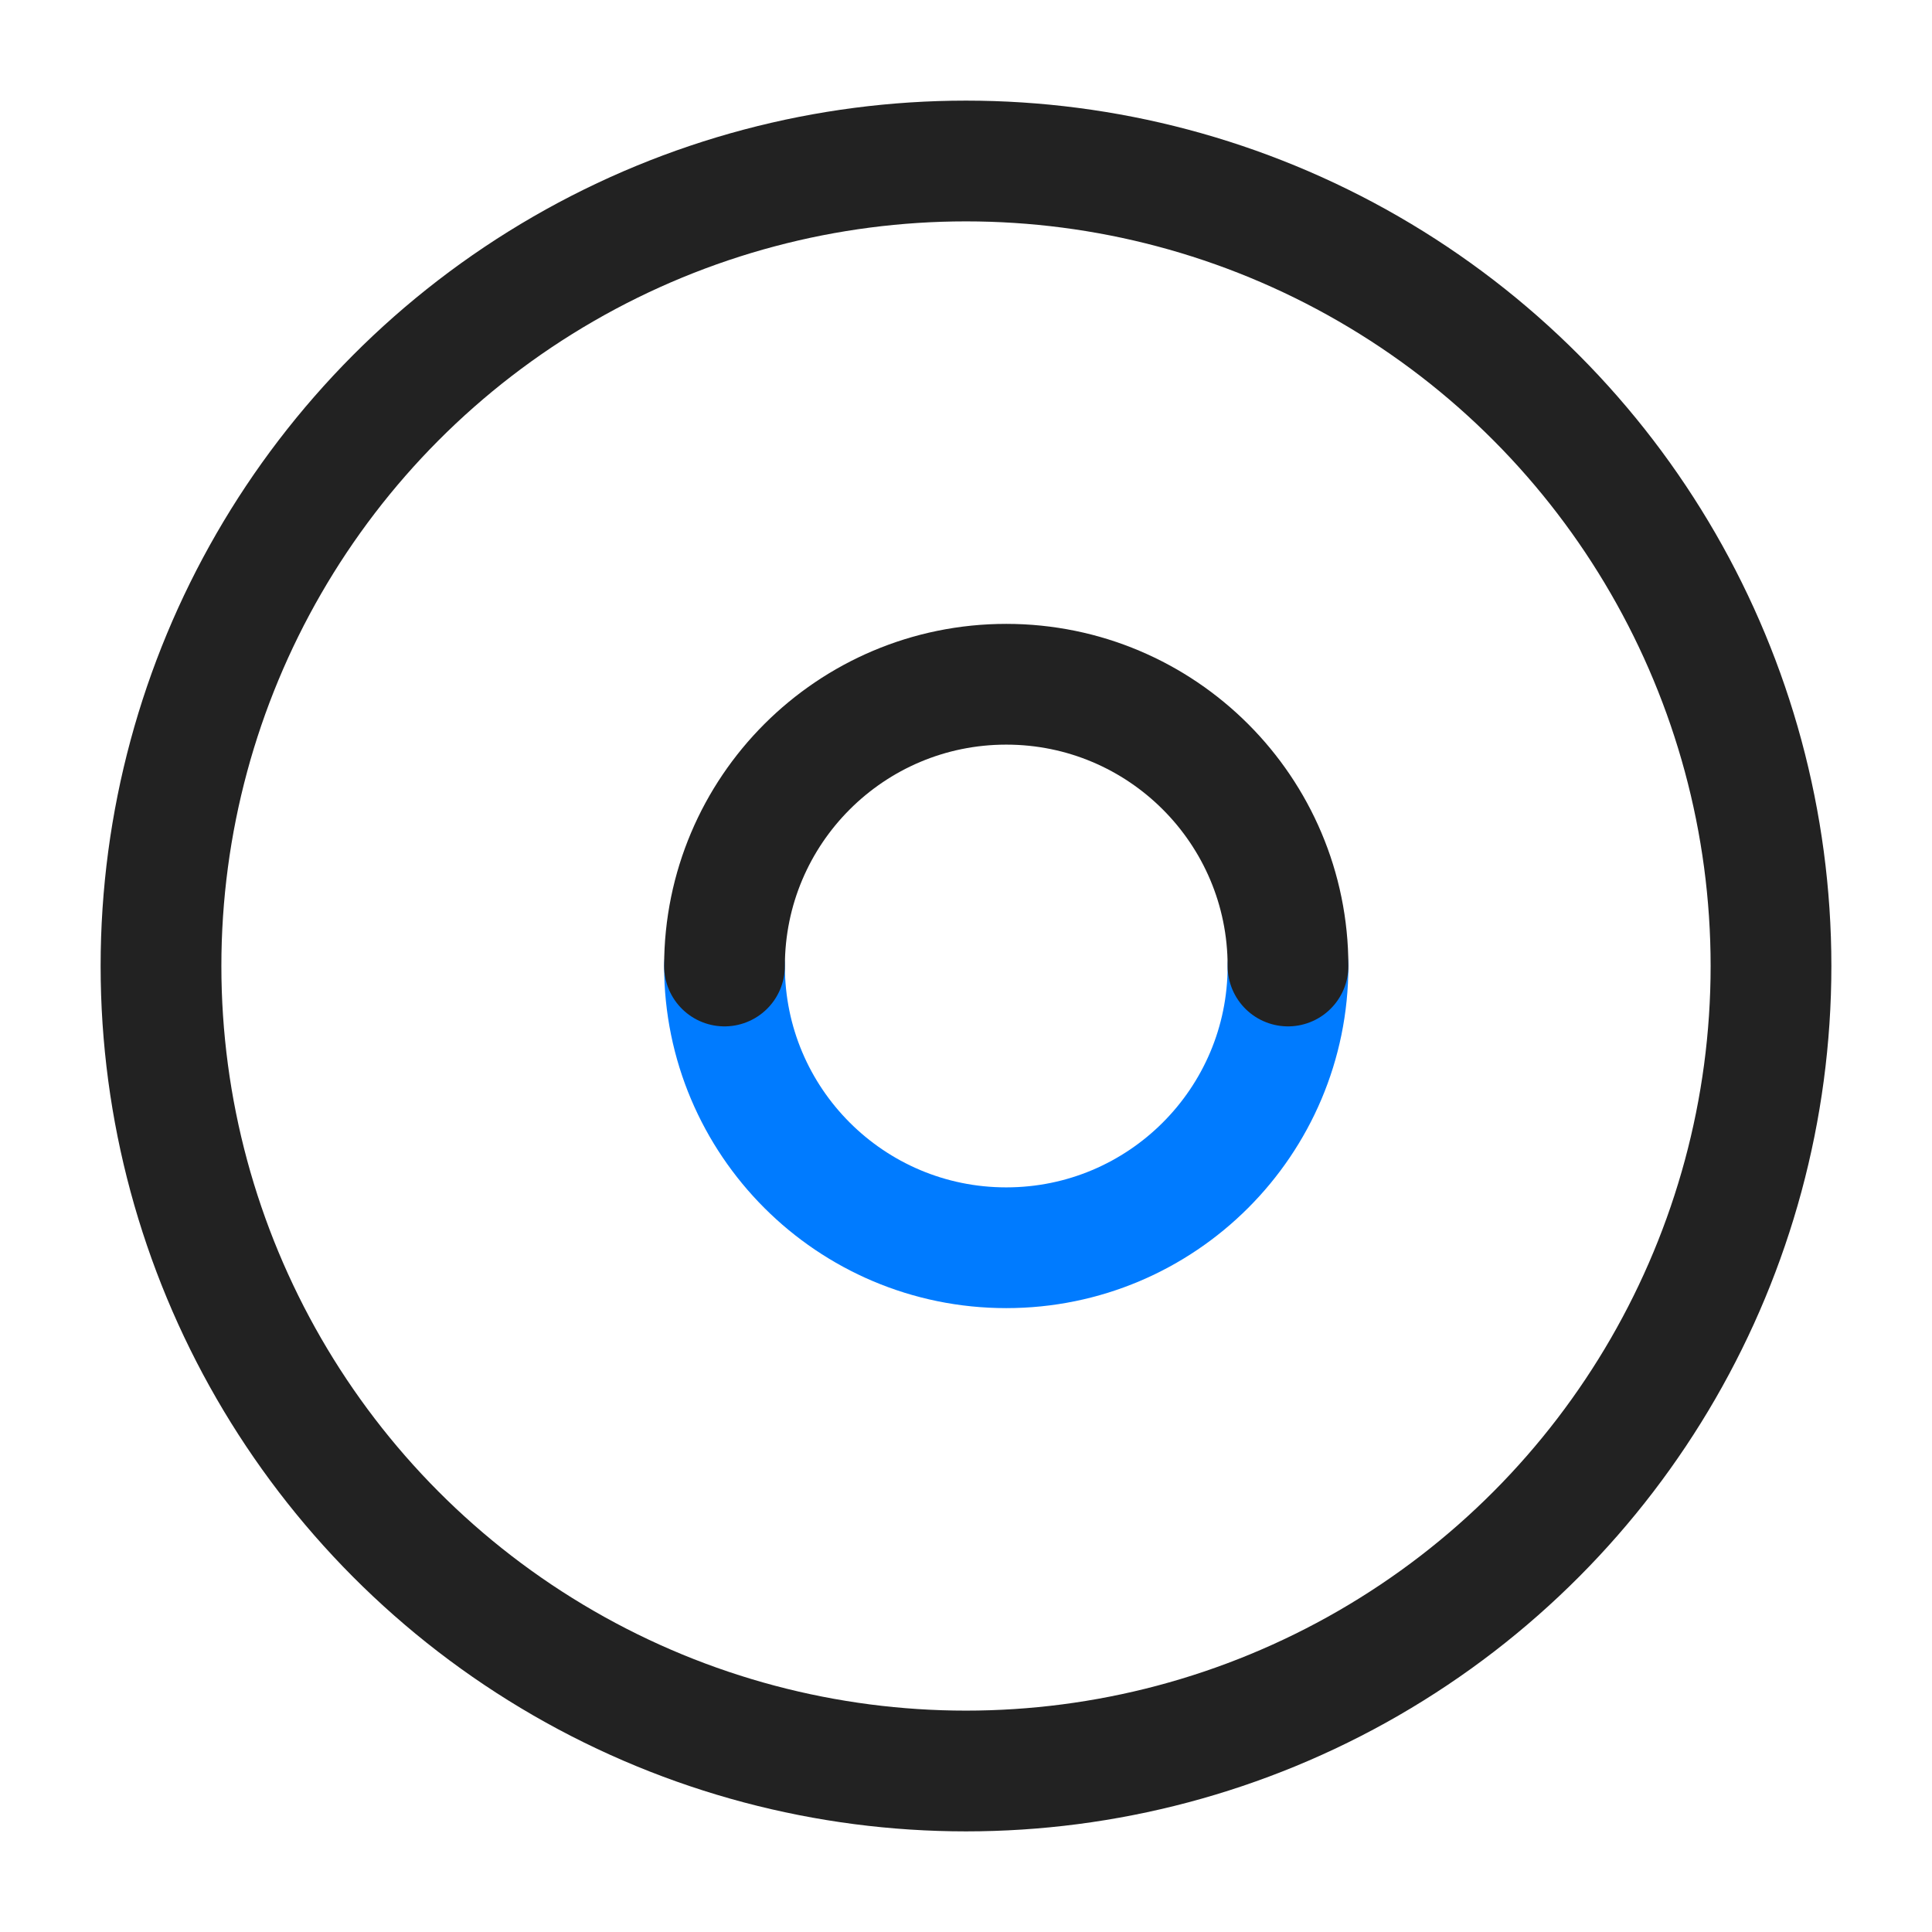 <svg xmlns="http://www.w3.org/2000/svg" width="48" height="48" viewBox="0 0 48 48" fill="none">
  <circle cx="24" cy="24" r="20" stroke="#222222" stroke-width="3"/>
  <path d="M18 24C18 27.866 21.134 31 25 31C28.866 31 32 27.866 32 24" stroke="#007BFF" stroke-width="3" stroke-linecap="round"/>
  <path d="M18 24C18 20.134 21.134 17 25 17C28.866 17 32 20.134 32 24" stroke="#222222" stroke-width="3" stroke-linecap="round"/>
</svg> 